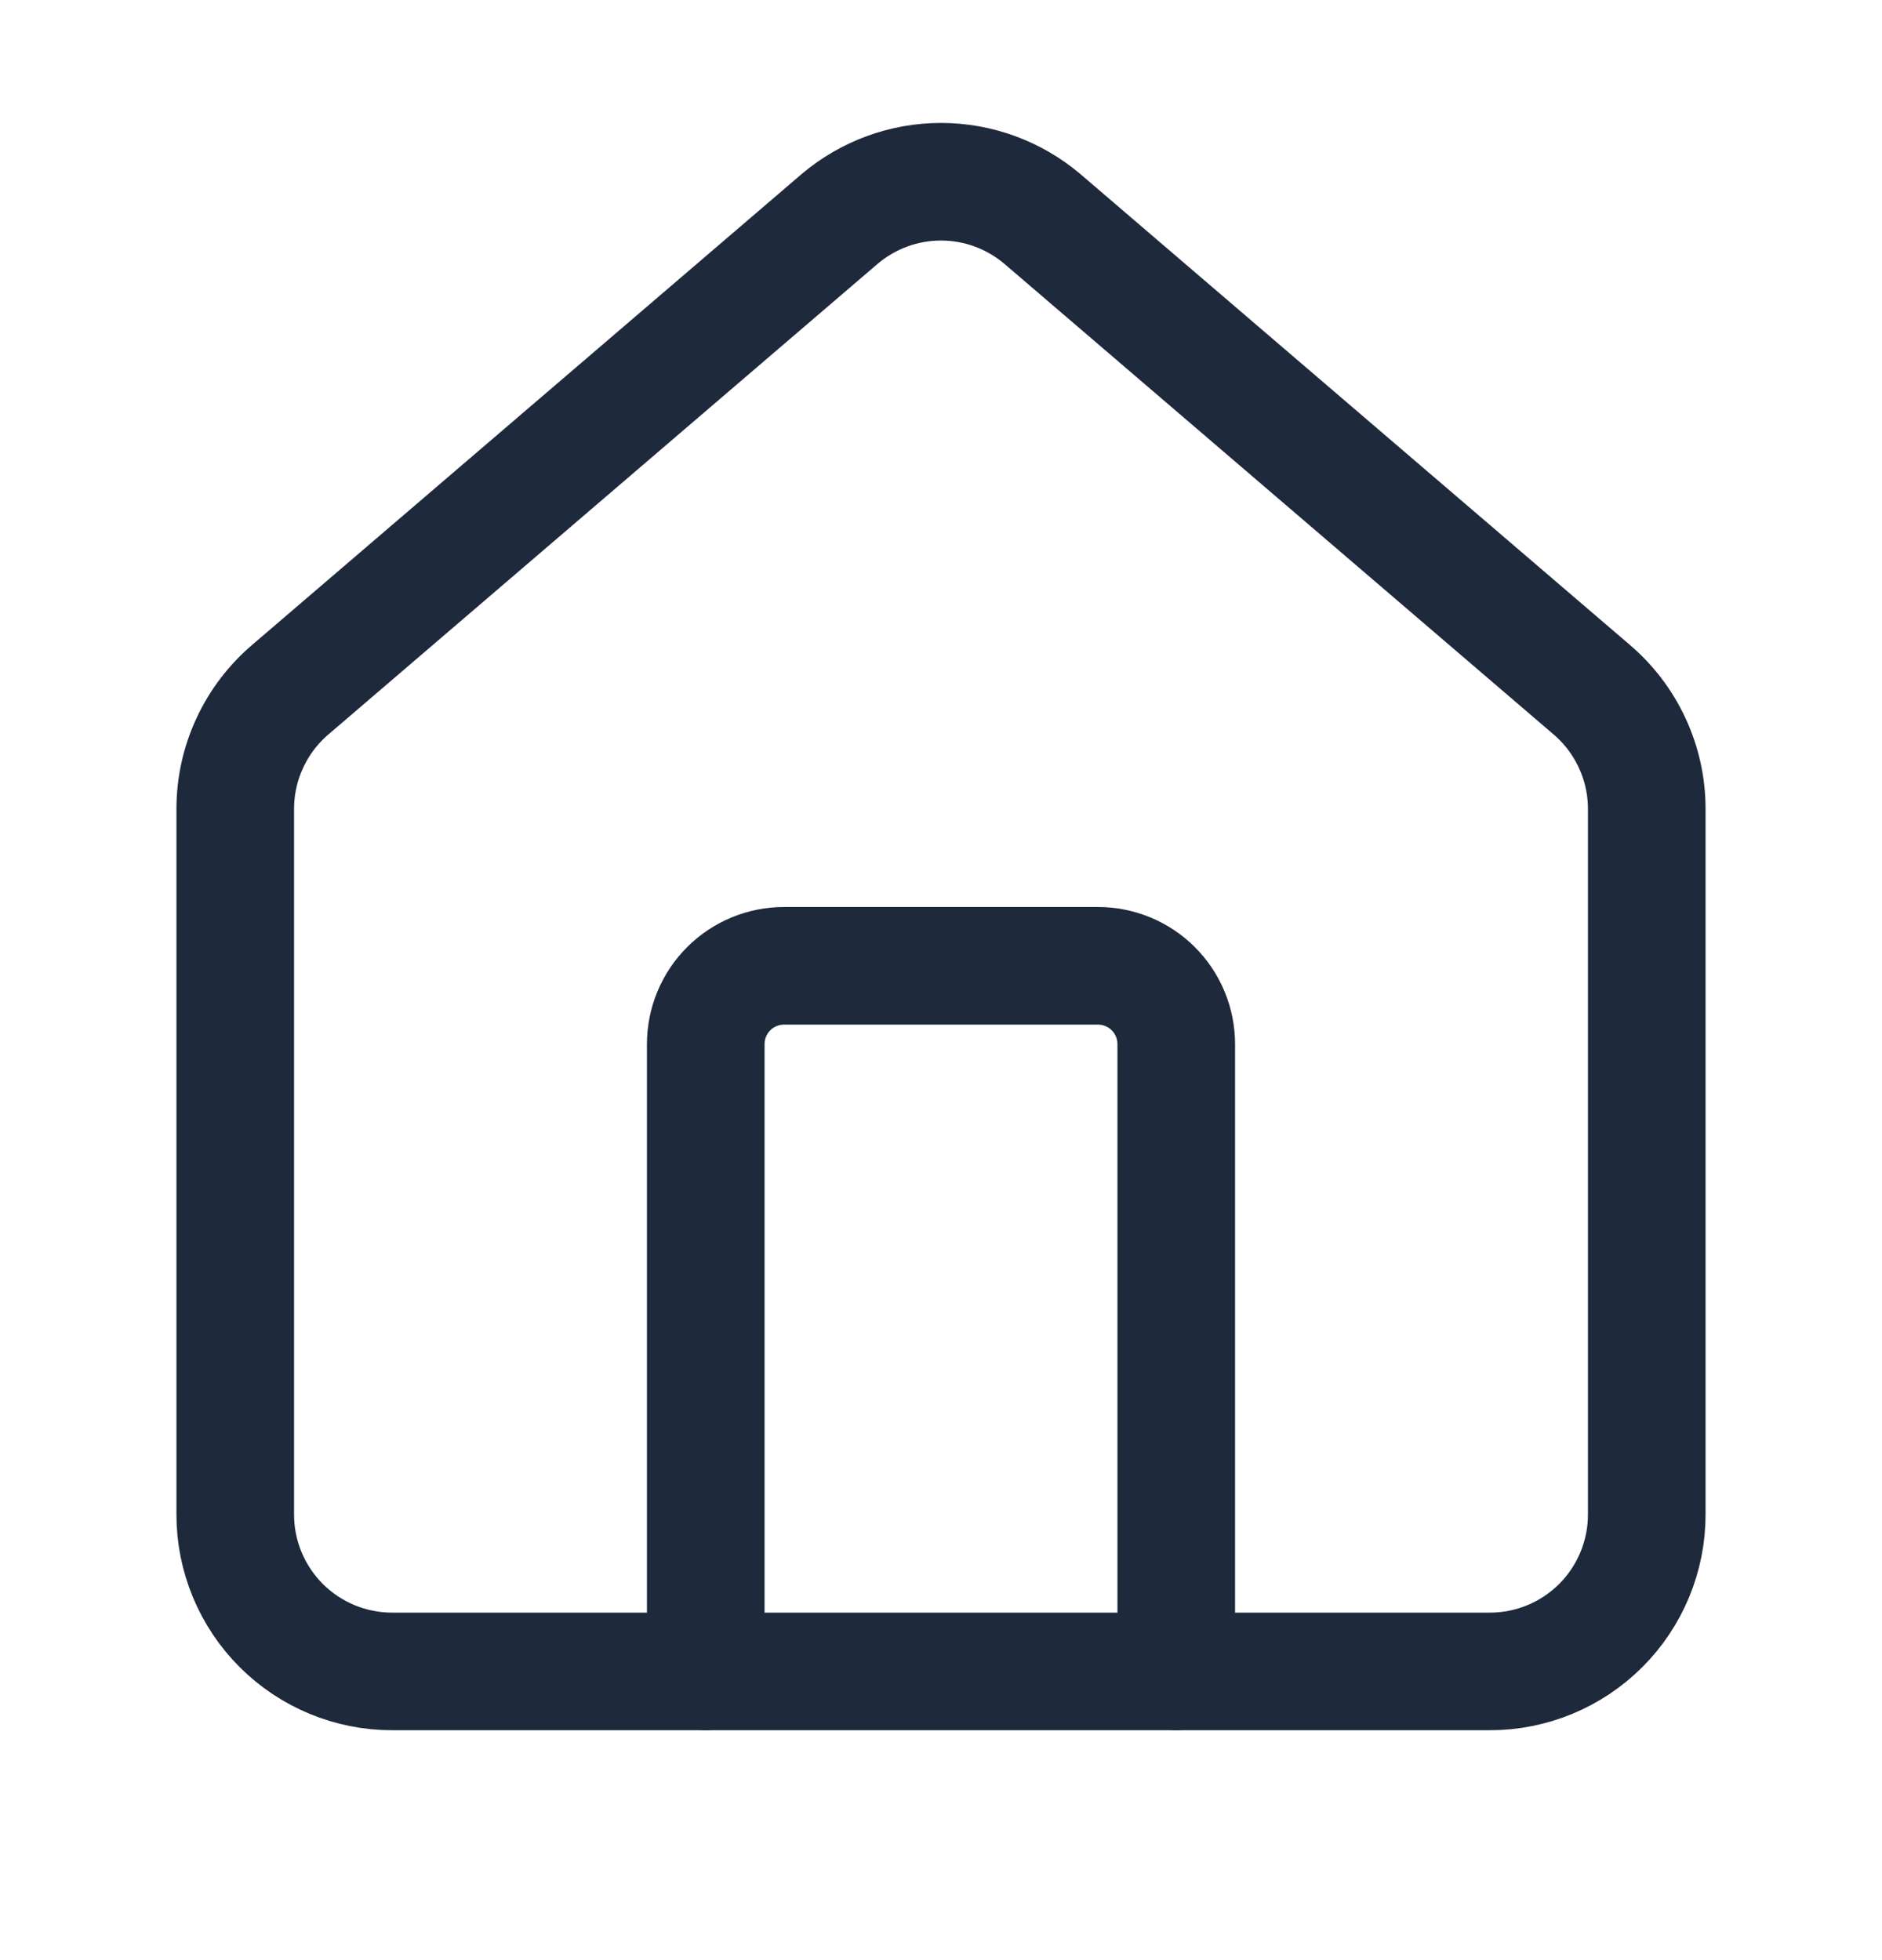 <svg width="24" height="25" viewBox="0 0 24 25" fill="none" xmlns="http://www.w3.org/2000/svg">
<path d="M15 21.317V13.318C15 13.052 14.895 12.798 14.707 12.61C14.52 12.423 14.265 12.318 14 12.318H10C9.735 12.318 9.48 12.423 9.293 12.61C9.105 12.798 9 13.052 9 13.318V21.317" stroke="#1E293B" stroke-width="1.5" stroke-linecap="round" stroke-linejoin="round"/>
<path d="M3 10.318C3 10.027 3.063 9.74 3.186 9.476C3.308 9.212 3.487 8.978 3.709 8.79L10.709 2.791C11.07 2.486 11.527 2.318 12 2.318C12.473 2.318 12.93 2.486 13.291 2.791L20.291 8.79C20.513 8.978 20.692 9.212 20.814 9.476C20.937 9.74 21 10.027 21 10.318V19.318C21 19.848 20.789 20.357 20.414 20.732C20.039 21.107 19.53 21.318 19 21.318H5C4.47 21.318 3.961 21.107 3.586 20.732C3.211 20.357 3 19.848 3 19.318V10.318Z" stroke="#1E293B" stroke-width="1.5" stroke-linecap="round" stroke-linejoin="round"/>
</svg>
